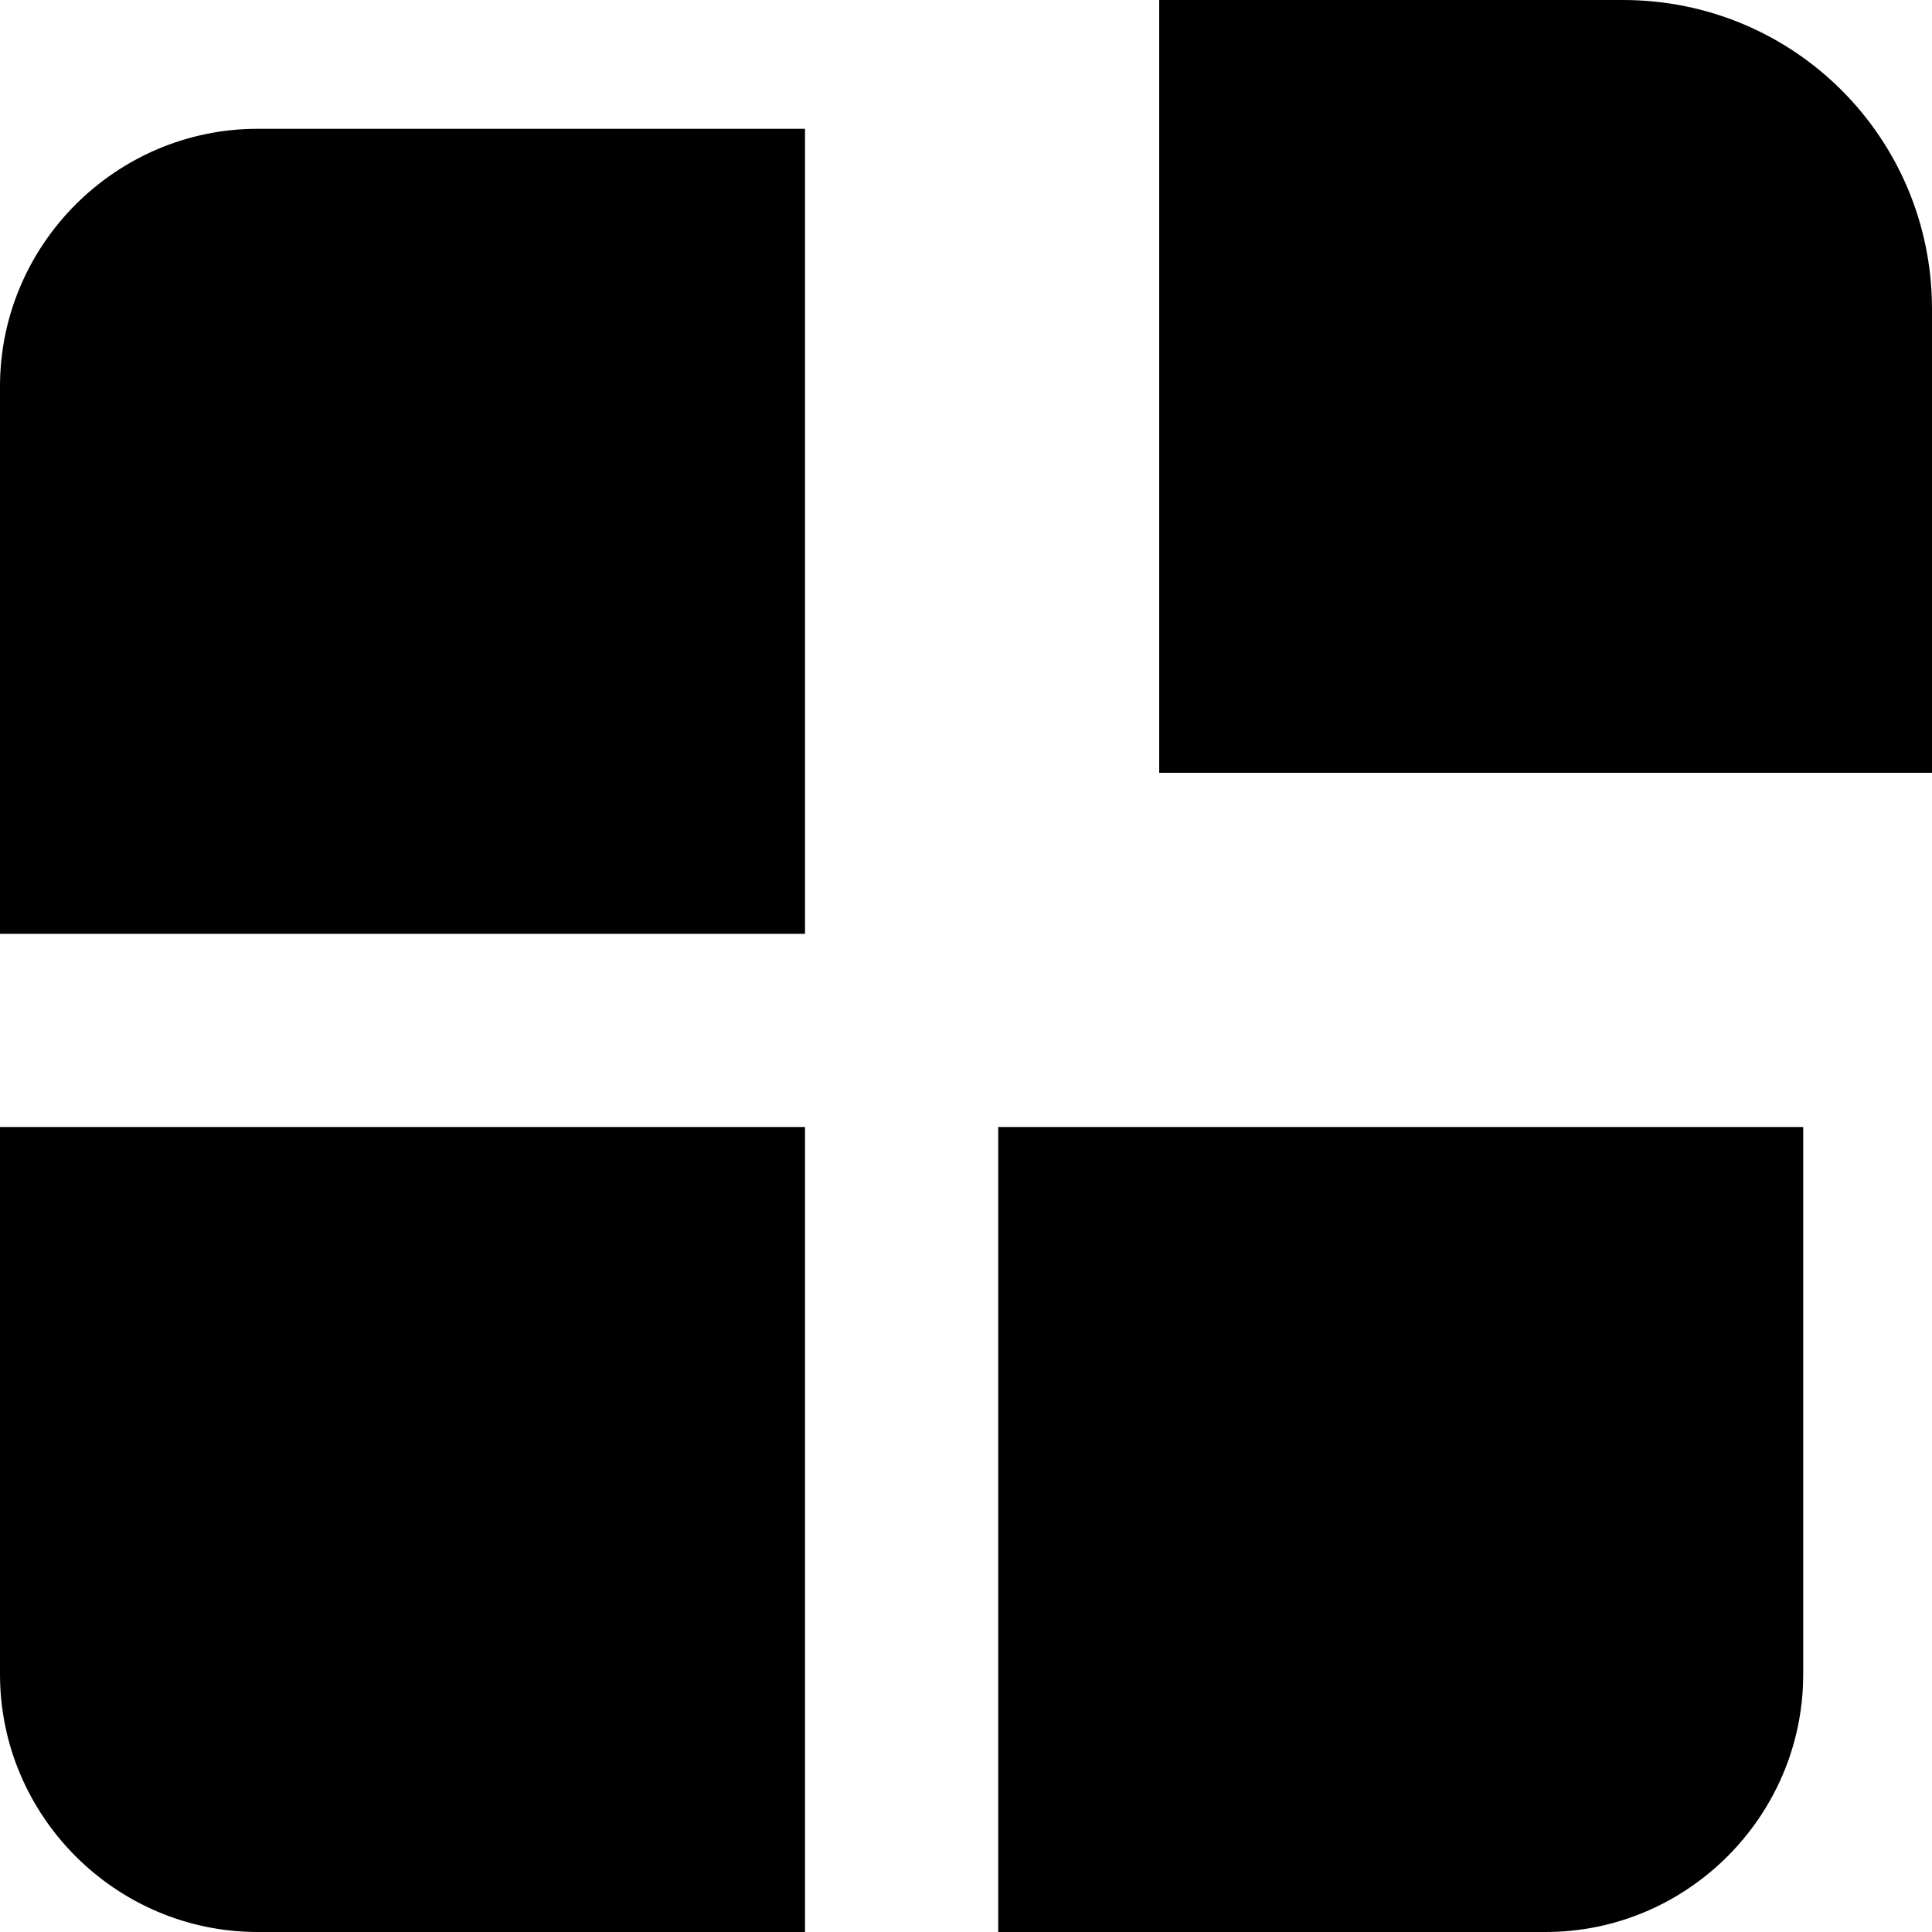 <?xml version="1.0" encoding="UTF-8"?><svg id="Layer_2" xmlns="http://www.w3.org/2000/svg" viewBox="0 0 15 15"><defs><style>.cls-1</style></defs><g id="Layer_1-2"><g><path class="cls-1" d="M0,8.75v4.25c0,1.1,.9,2,2,2H6.25v-6.25H0Z"/><path class="cls-1" d="M0,7.25V3C0,1.9,.9,1,2,1H6.25V7.25H0Z"/><path class="cls-1" d="M14,8.75v4.25c0,1.1-.9,2-2,2H7.75s0-6.25,0-6.25h6.25Z"/><path class="cls-1" d="M12.6,0h-3.6V6h6V2.4c0-1.33-1.07-2.4-2.4-2.4Z"/></g></g></svg>